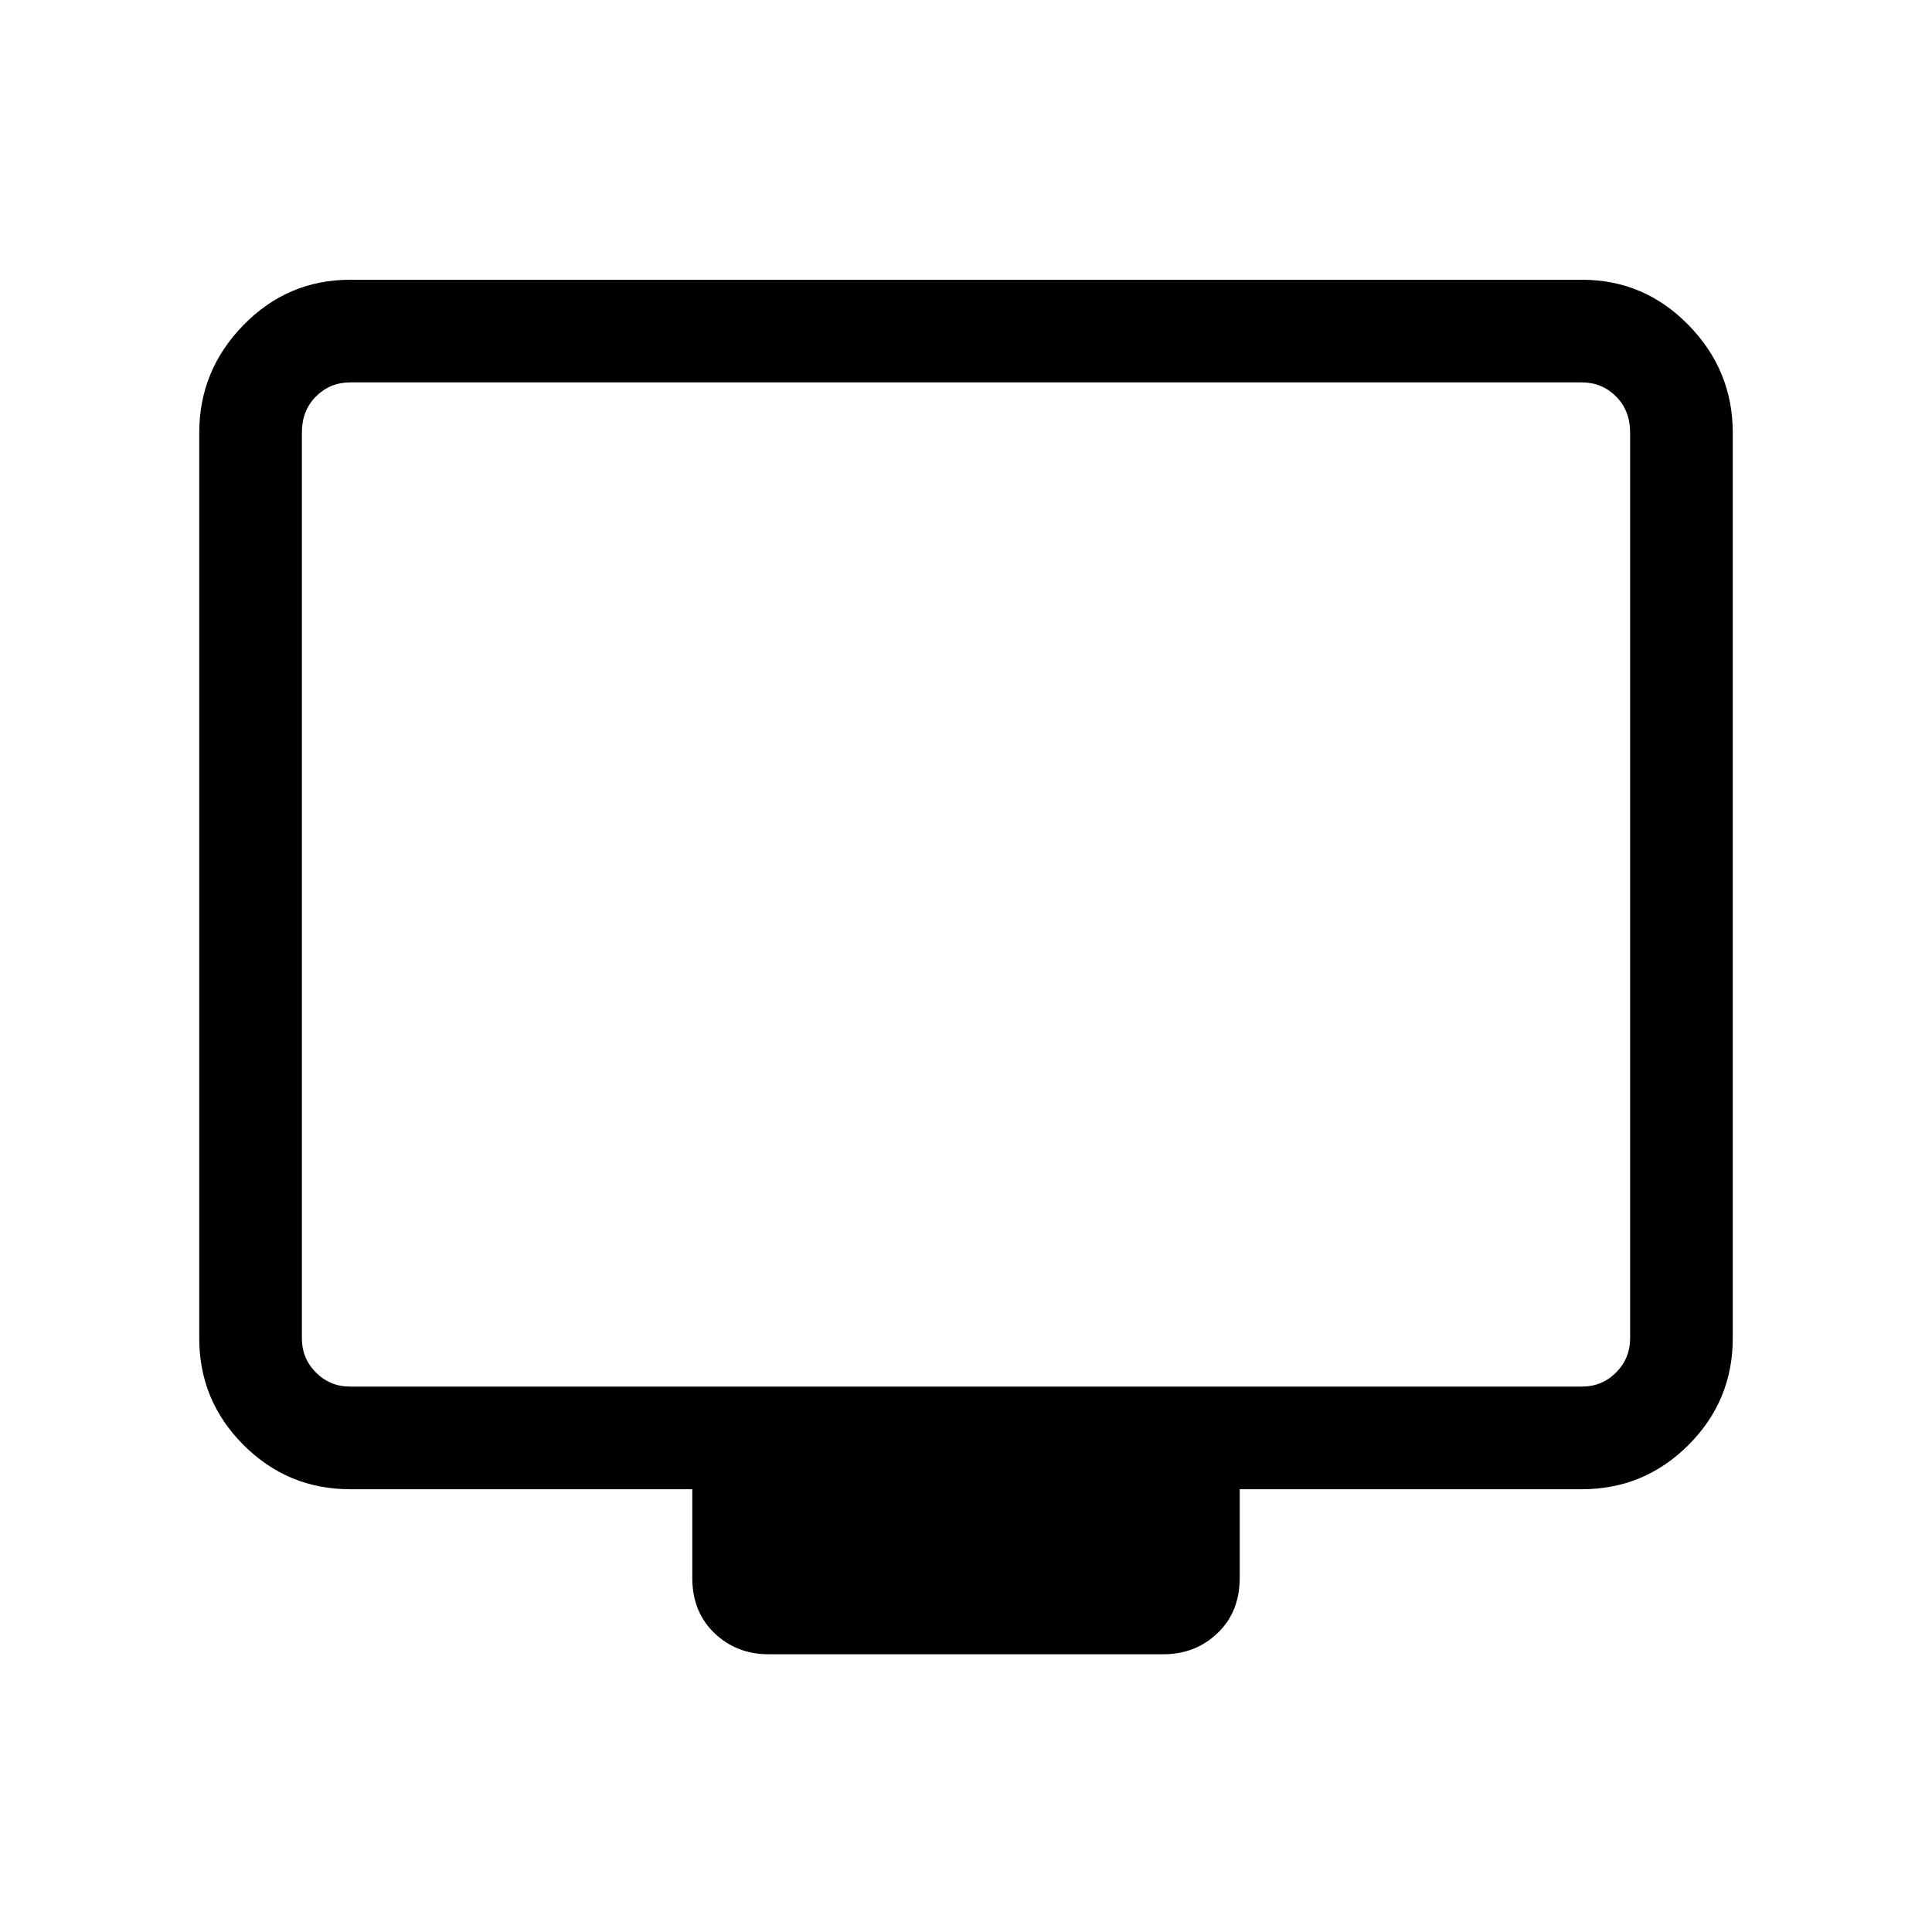 <svg xmlns="http://www.w3.org/2000/svg" height="40" width="40"><path d="M15.917 34.25Q15.25 34.25 14.792 33.812Q14.333 33.375 14.333 32.667V30.833H7.25Q5.958 30.833 5.042 29.917Q4.125 29 4.125 27.708V8.958Q4.125 7.667 5.042 6.729Q5.958 5.792 7.25 5.792H32.75Q34.042 5.792 34.958 6.729Q35.875 7.667 35.875 8.958V27.708Q35.875 29 34.958 29.917Q34.042 30.833 32.75 30.833H25.667V32.667Q25.667 33.375 25.208 33.812Q24.75 34.25 24.083 34.25ZM7.25 28.708H32.75Q33.167 28.708 33.458 28.417Q33.75 28.125 33.75 27.708V8.958Q33.75 8.5 33.458 8.208Q33.167 7.917 32.75 7.917H7.25Q6.833 7.917 6.542 8.208Q6.25 8.5 6.25 8.958V27.708Q6.25 28.125 6.542 28.417Q6.833 28.708 7.25 28.708ZM6.25 28.708Q6.25 28.708 6.25 28.417Q6.25 28.125 6.25 27.708V8.958Q6.25 8.5 6.25 8.208Q6.25 7.917 6.25 7.917Q6.25 7.917 6.25 8.208Q6.25 8.5 6.25 8.958V27.708Q6.25 28.125 6.25 28.417Q6.25 28.708 6.25 28.708Z"/></svg>